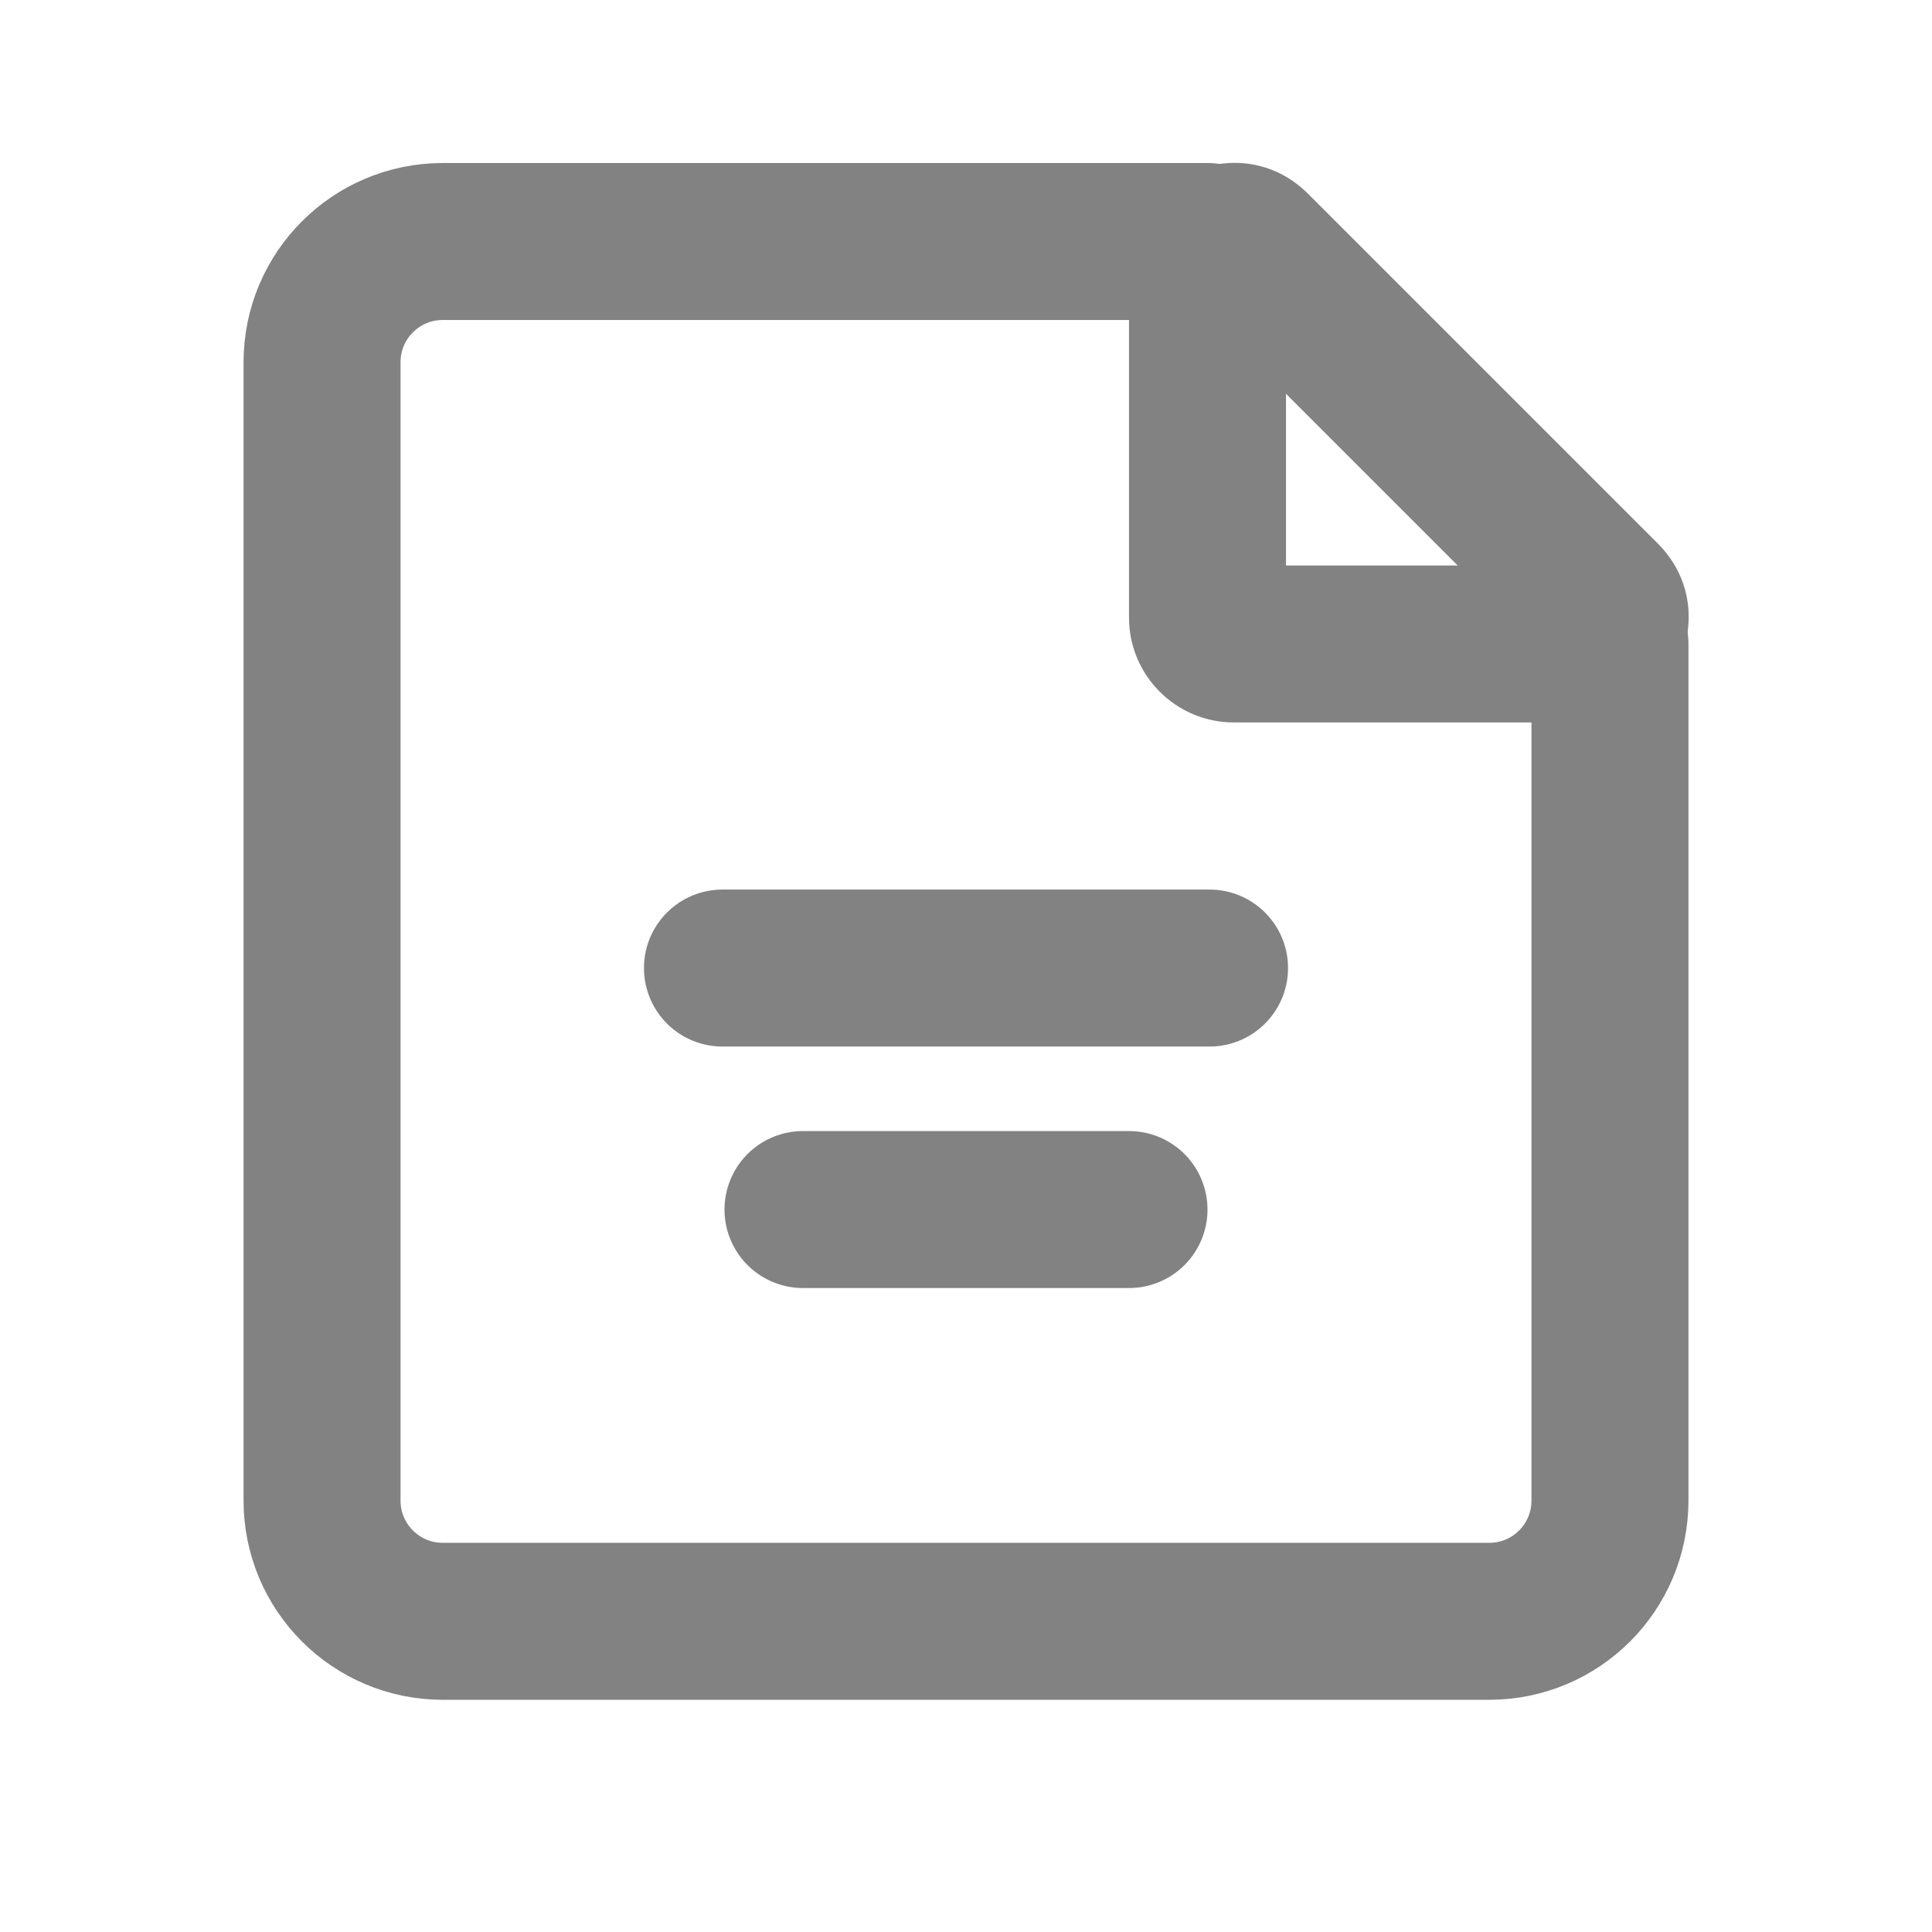 <svg width="16" height="16" viewBox="0 0 16 16" fill="none" xmlns="http://www.w3.org/2000/svg">
<path d="M13.333 5.333V12.427C13.333 12.979 12.886 13.427 12.333 13.427H3.667C3.114 13.427 2.667 12.979 2.667 12.427V3C2.667 2.448 3.114 2 3.667 2H10" stroke="#828282" stroke-width="1.3" stroke-linecap="round"/>
<path d="M13.729 4.501L10.833 1.605L9.913 2.524L12.809 5.42L13.729 4.501ZM9.35 2.219V5.115H10.65V2.219H9.35ZM10.219 5.983H13.114V4.683H10.219V5.983ZM9.35 5.115C9.35 5.594 9.739 5.983 10.219 5.983V4.683C10.457 4.683 10.65 4.877 10.65 5.115H9.35ZM10.833 1.605C10.286 1.058 9.35 1.445 9.35 2.219H10.65C10.65 2.603 10.185 2.796 9.913 2.524L10.833 1.605ZM12.809 5.42C12.537 5.148 12.73 4.683 13.114 4.683V5.983C13.888 5.983 14.276 5.048 13.729 4.501L12.809 5.42Z" fill="#828282"/>
<line x1="6.65" y1="10.017" x2="9.35" y2="10.017" stroke="#828282" stroke-width="1.3" stroke-linecap="round"/>
<line x1="5.983" y1="8.017" x2="10.017" y2="8.017" stroke="#828282" stroke-width="1.3" stroke-linecap="round"/>
</svg>
